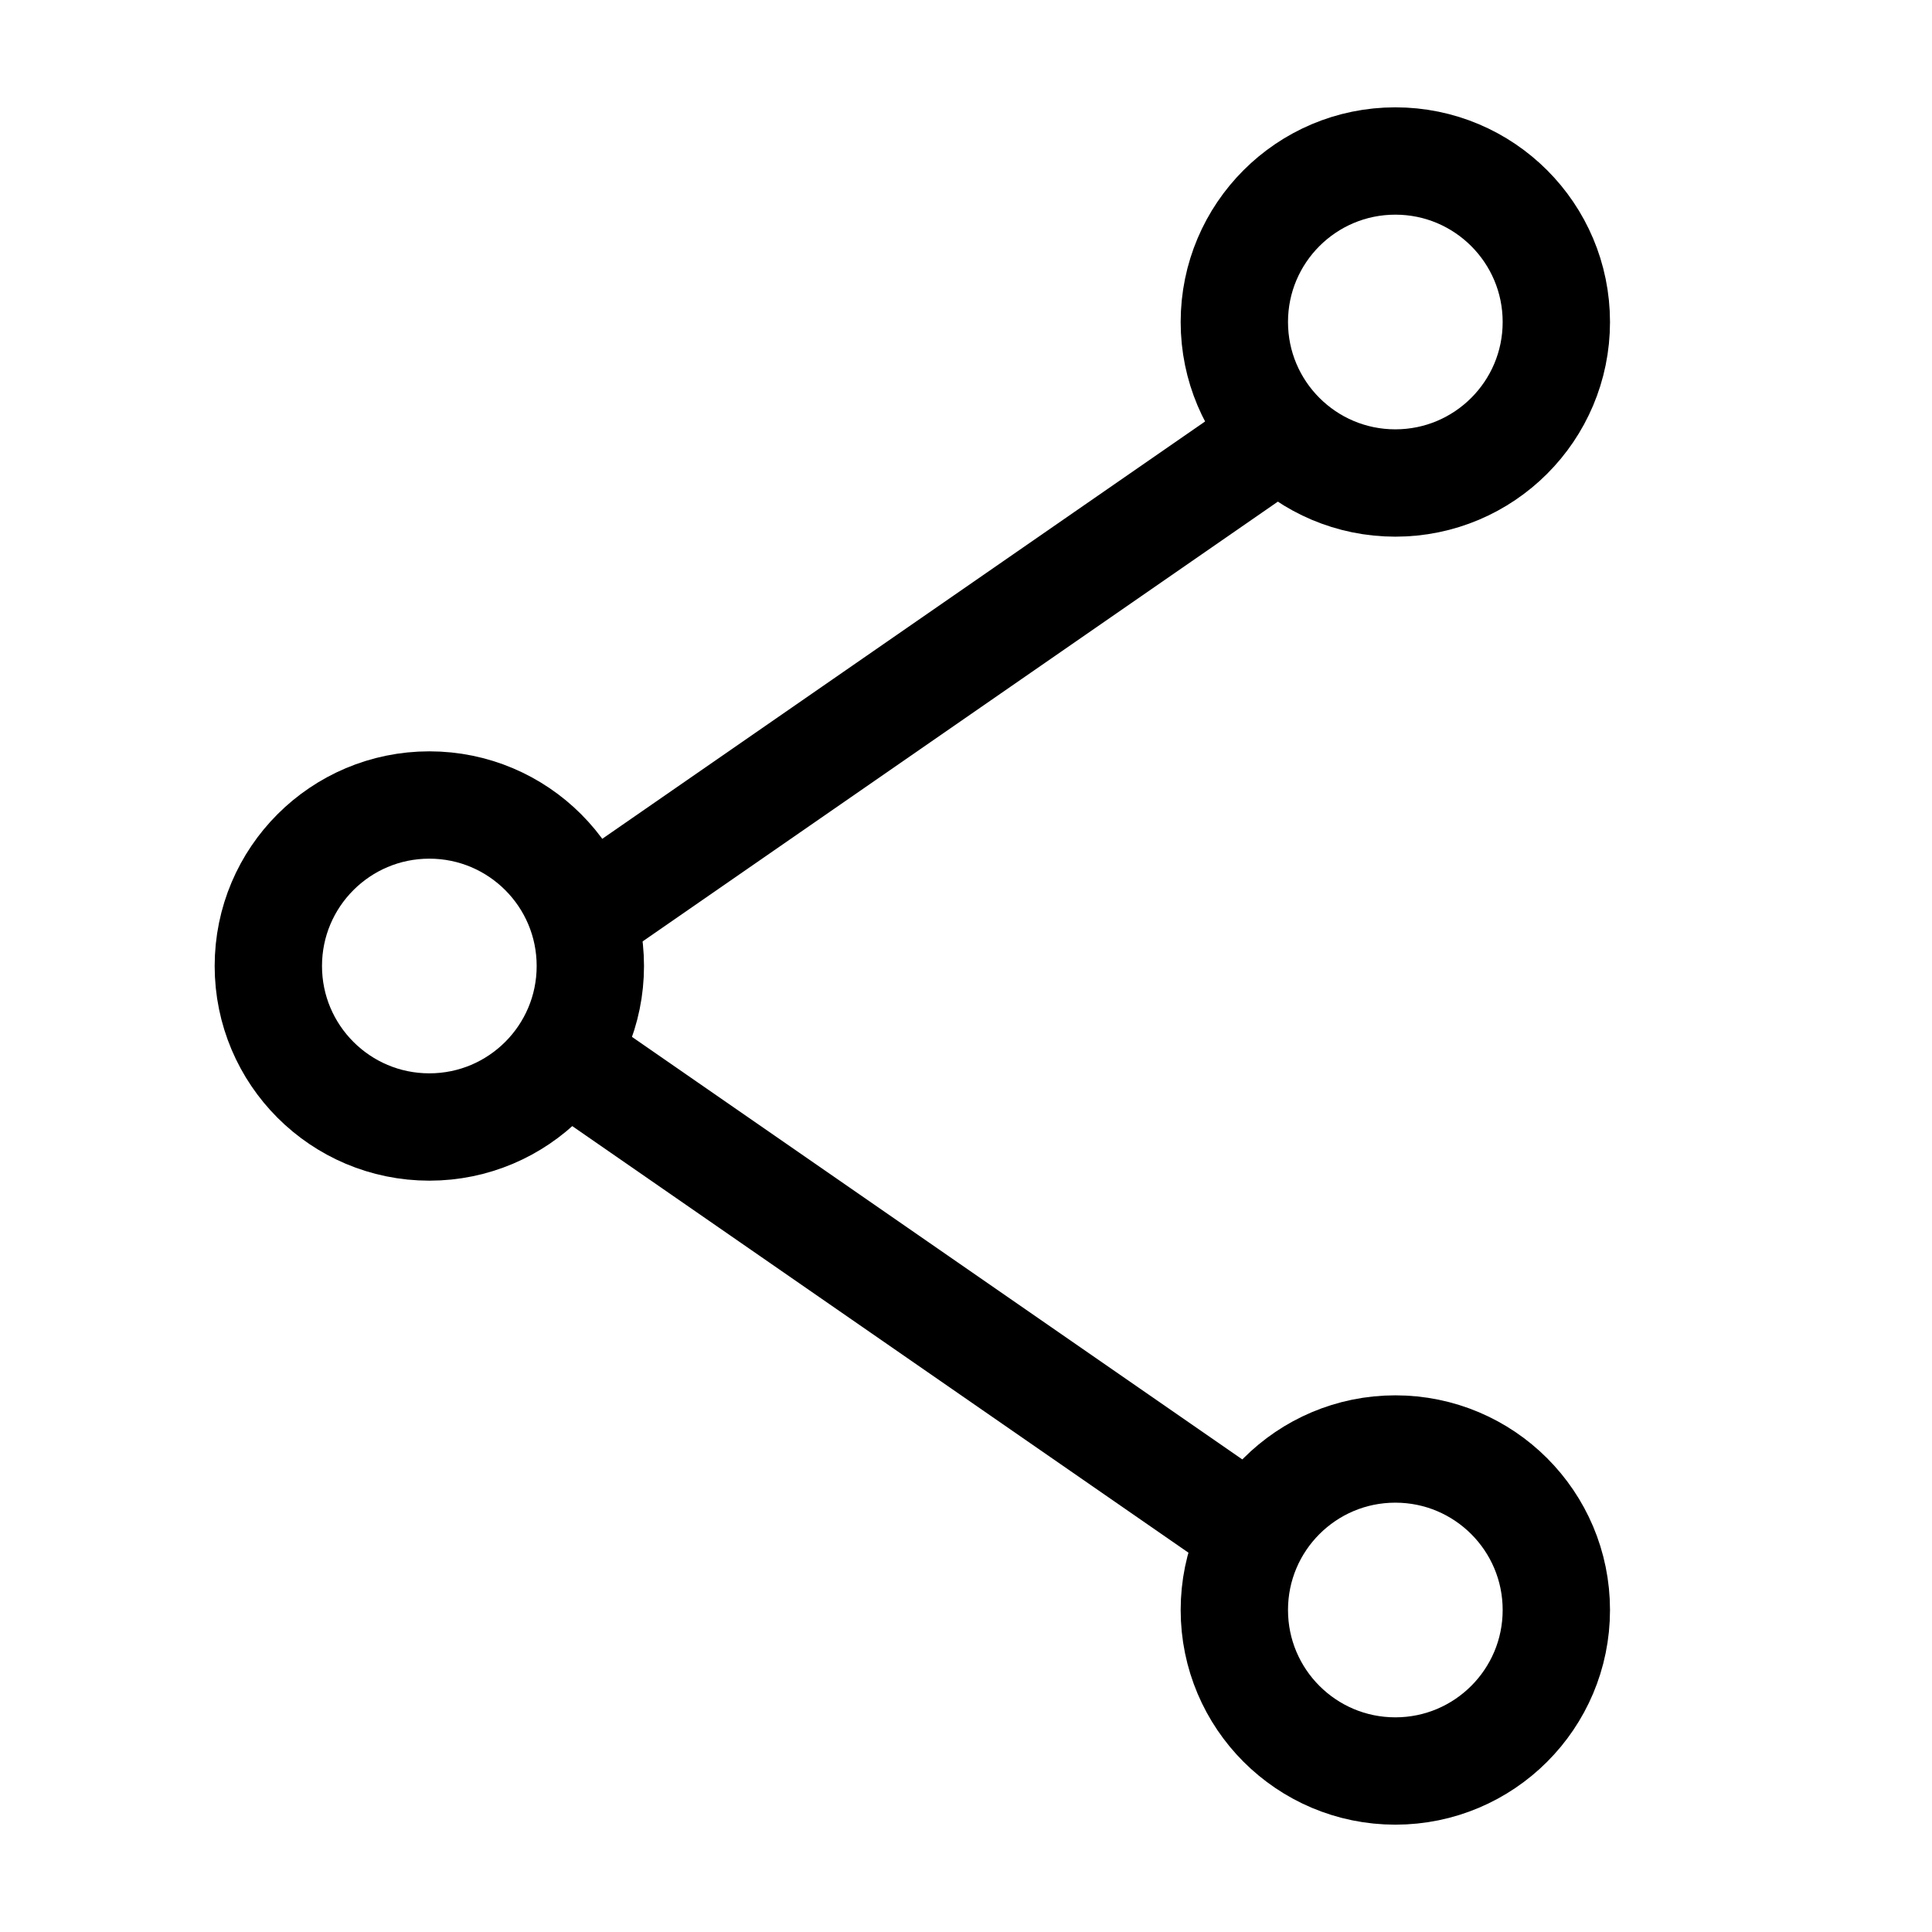 <svg width="18" height="18" viewBox="0 0 18 18" fill="none" xmlns="http://www.w3.org/2000/svg">
<circle cx="4" cy="9" r="1.5" stroke="black"/>
<path d="M5.5 8.5L12 4" stroke="black"/>
<path d="M5.5 10L12 14.5" stroke="black"/>
<circle cx="13" cy="3" r="1.5" stroke="black"/>
<circle cx="13" cy="15" r="1.5" stroke="black"/>
</svg>
